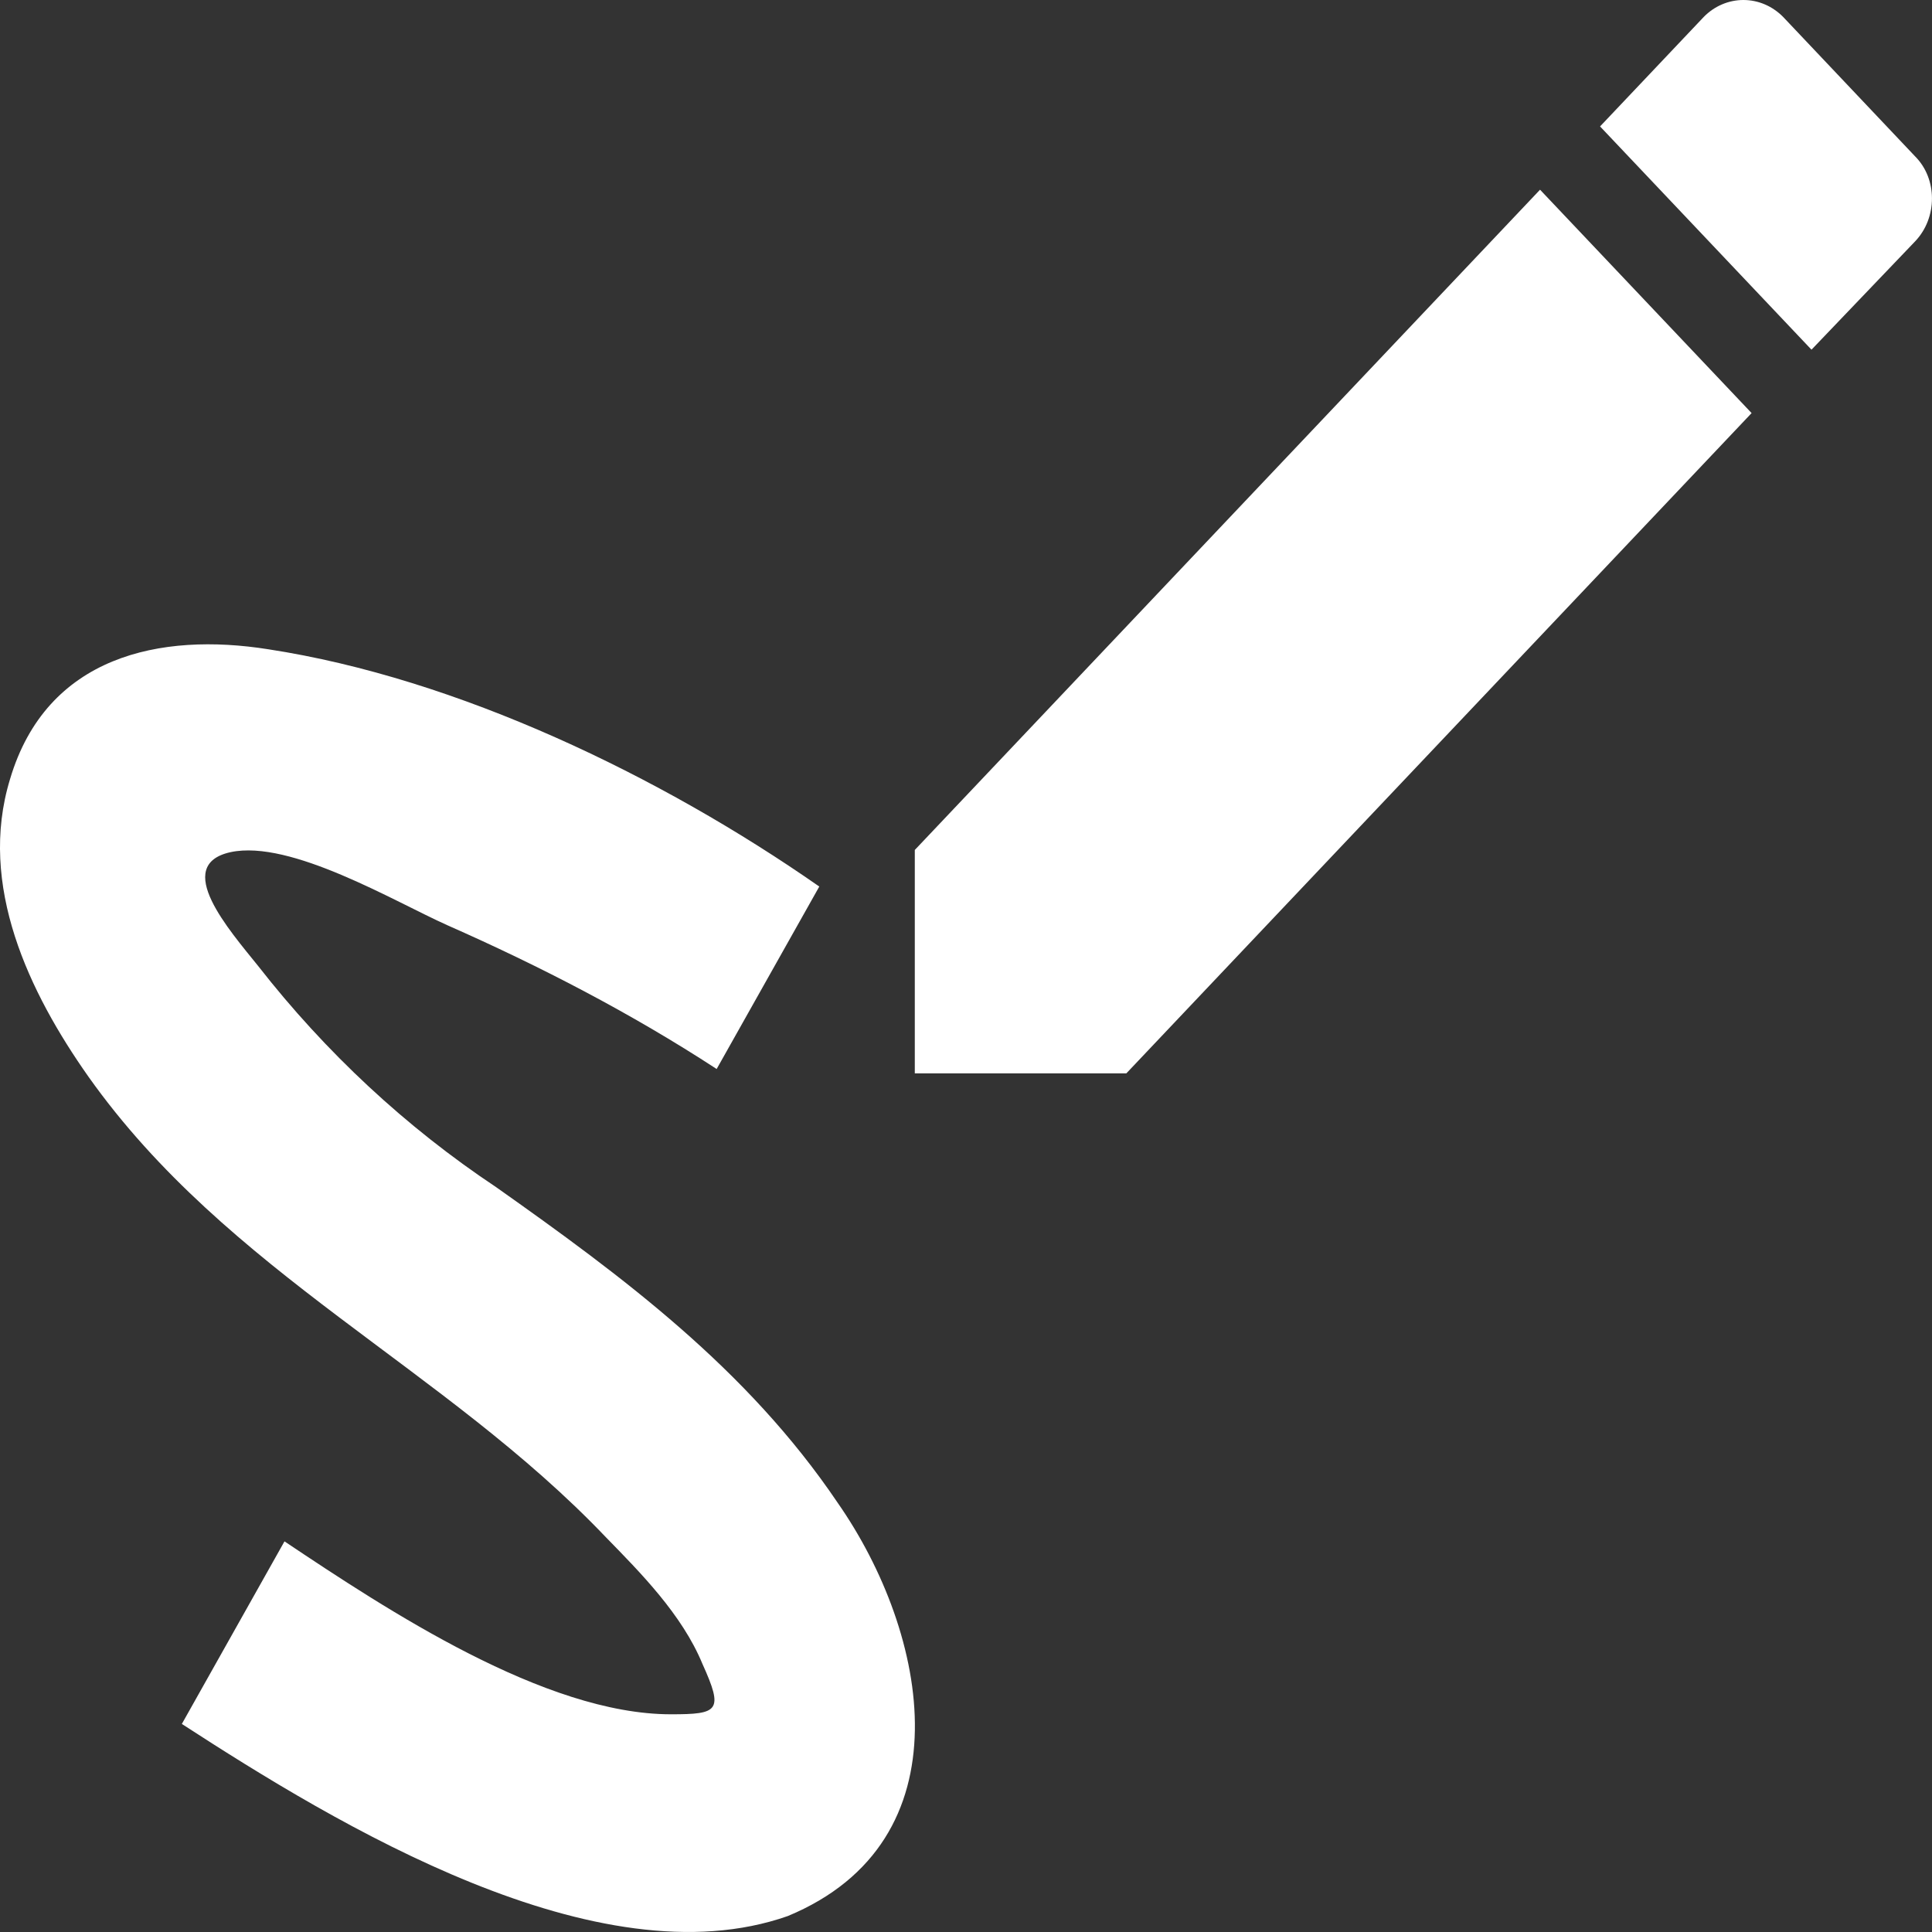 <svg xmlns="http://www.w3.org/2000/svg" width="16" height="16" viewBox="0 0 16 16" fill="none">
  <rect x="0" y="0" width="16" height="16" fill="#333333" stroke="none"/>
  <path d="M6.524 15.868C8.023 15.246 7.694 13.53 6.937 12.445C6.187 11.334 5.152 10.569 4.108 9.831C3.363 9.335 2.698 8.717 2.138 8C1.902 7.706 1.422 7.164 1.91 7.057C2.407 6.951 3.266 7.466 3.704 7.662C4.47 8 5.227 8.391 5.935 8.853L6.785 7.342C5.472 6.426 3.788 5.617 2.222 5.377C1.329 5.235 0.386 5.43 0.083 6.453C-0.186 7.333 0.243 8.222 0.732 8.916C1.885 10.543 3.678 11.325 5.017 12.73C5.303 13.023 5.648 13.37 5.817 13.779C5.994 14.17 5.952 14.197 5.556 14.197C4.512 14.197 3.207 13.334 2.356 12.765L1.506 14.277C2.794 15.113 4.95 16.42 6.524 15.868ZM15.861 1.998C16.046 1.803 16.046 1.482 15.861 1.296L14.767 0.14C14.678 0.05 14.561 0 14.438 0C14.316 0 14.198 0.05 14.11 0.14L13.251 1.047L15.002 2.896L15.861 1.998ZM7.576 7.039V8.889H9.328L14.506 3.421L12.754 1.571L7.576 7.039Z" fill="white"/>
</svg>